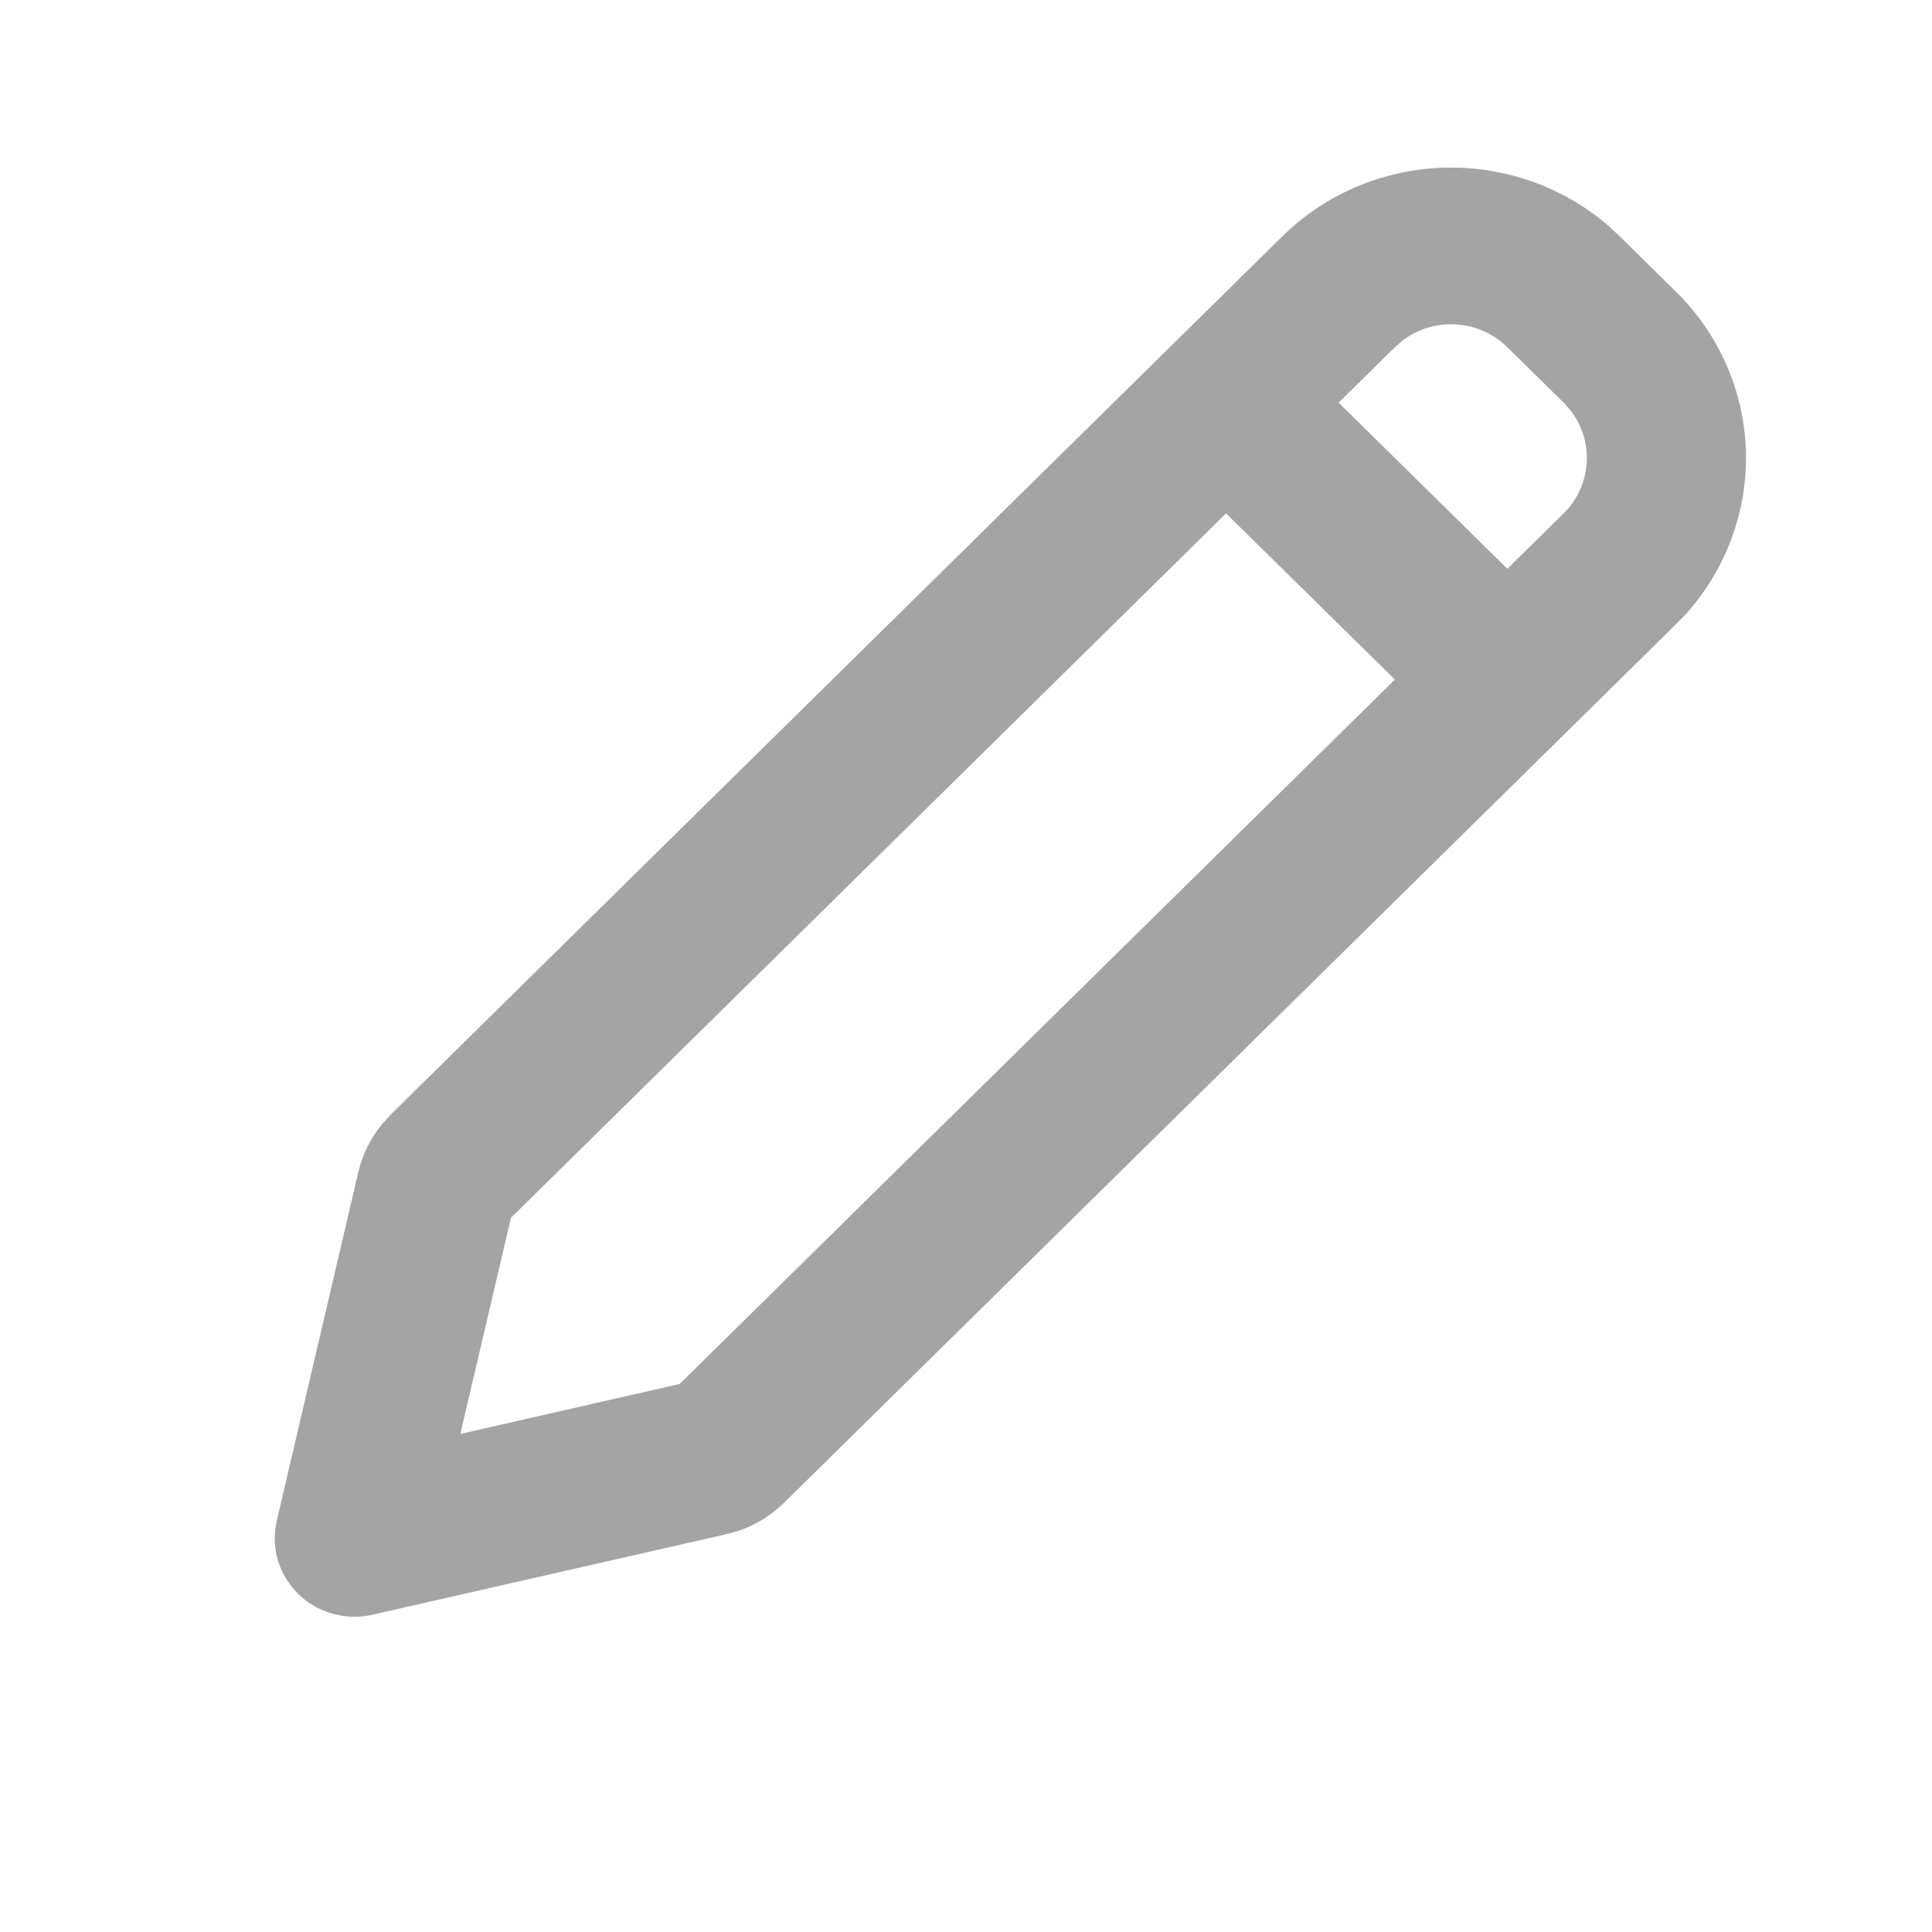 <svg width="15" height="15" viewBox="0 0 15 15" fill="none" xmlns="http://www.w3.org/2000/svg">
<path d="M9.956 1.835C10.288 1.508 10.735 1.317 11.205 1.302C11.675 1.287 12.134 1.448 12.488 1.753L12.576 1.835L13.013 2.266C13.346 2.593 13.539 3.033 13.555 3.496C13.57 3.959 13.406 4.41 13.097 4.759L13.013 4.846L6.088 11.667C5.99 11.764 5.872 11.837 5.741 11.883L5.641 11.911L2.89 12.537C2.794 12.559 2.694 12.557 2.598 12.533C2.502 12.509 2.413 12.463 2.34 12.398C2.266 12.333 2.209 12.252 2.174 12.161C2.138 12.07 2.126 11.972 2.137 11.875L2.149 11.806L2.783 9.096C2.815 8.963 2.876 8.839 2.963 8.732L3.031 8.656L9.956 1.835ZM9.519 3.986L3.967 9.455L3.574 11.133L5.277 10.745L10.83 5.276L9.519 3.986ZM11.703 2.696C11.597 2.591 11.455 2.528 11.305 2.519C11.155 2.509 11.007 2.554 10.888 2.645L10.83 2.696L10.393 3.126L11.703 4.416L12.14 3.986C12.246 3.881 12.31 3.742 12.319 3.594C12.329 3.446 12.283 3.3 12.191 3.183L12.14 3.126L11.703 2.696Z" fill="#A4A4A4"/>
</svg>
